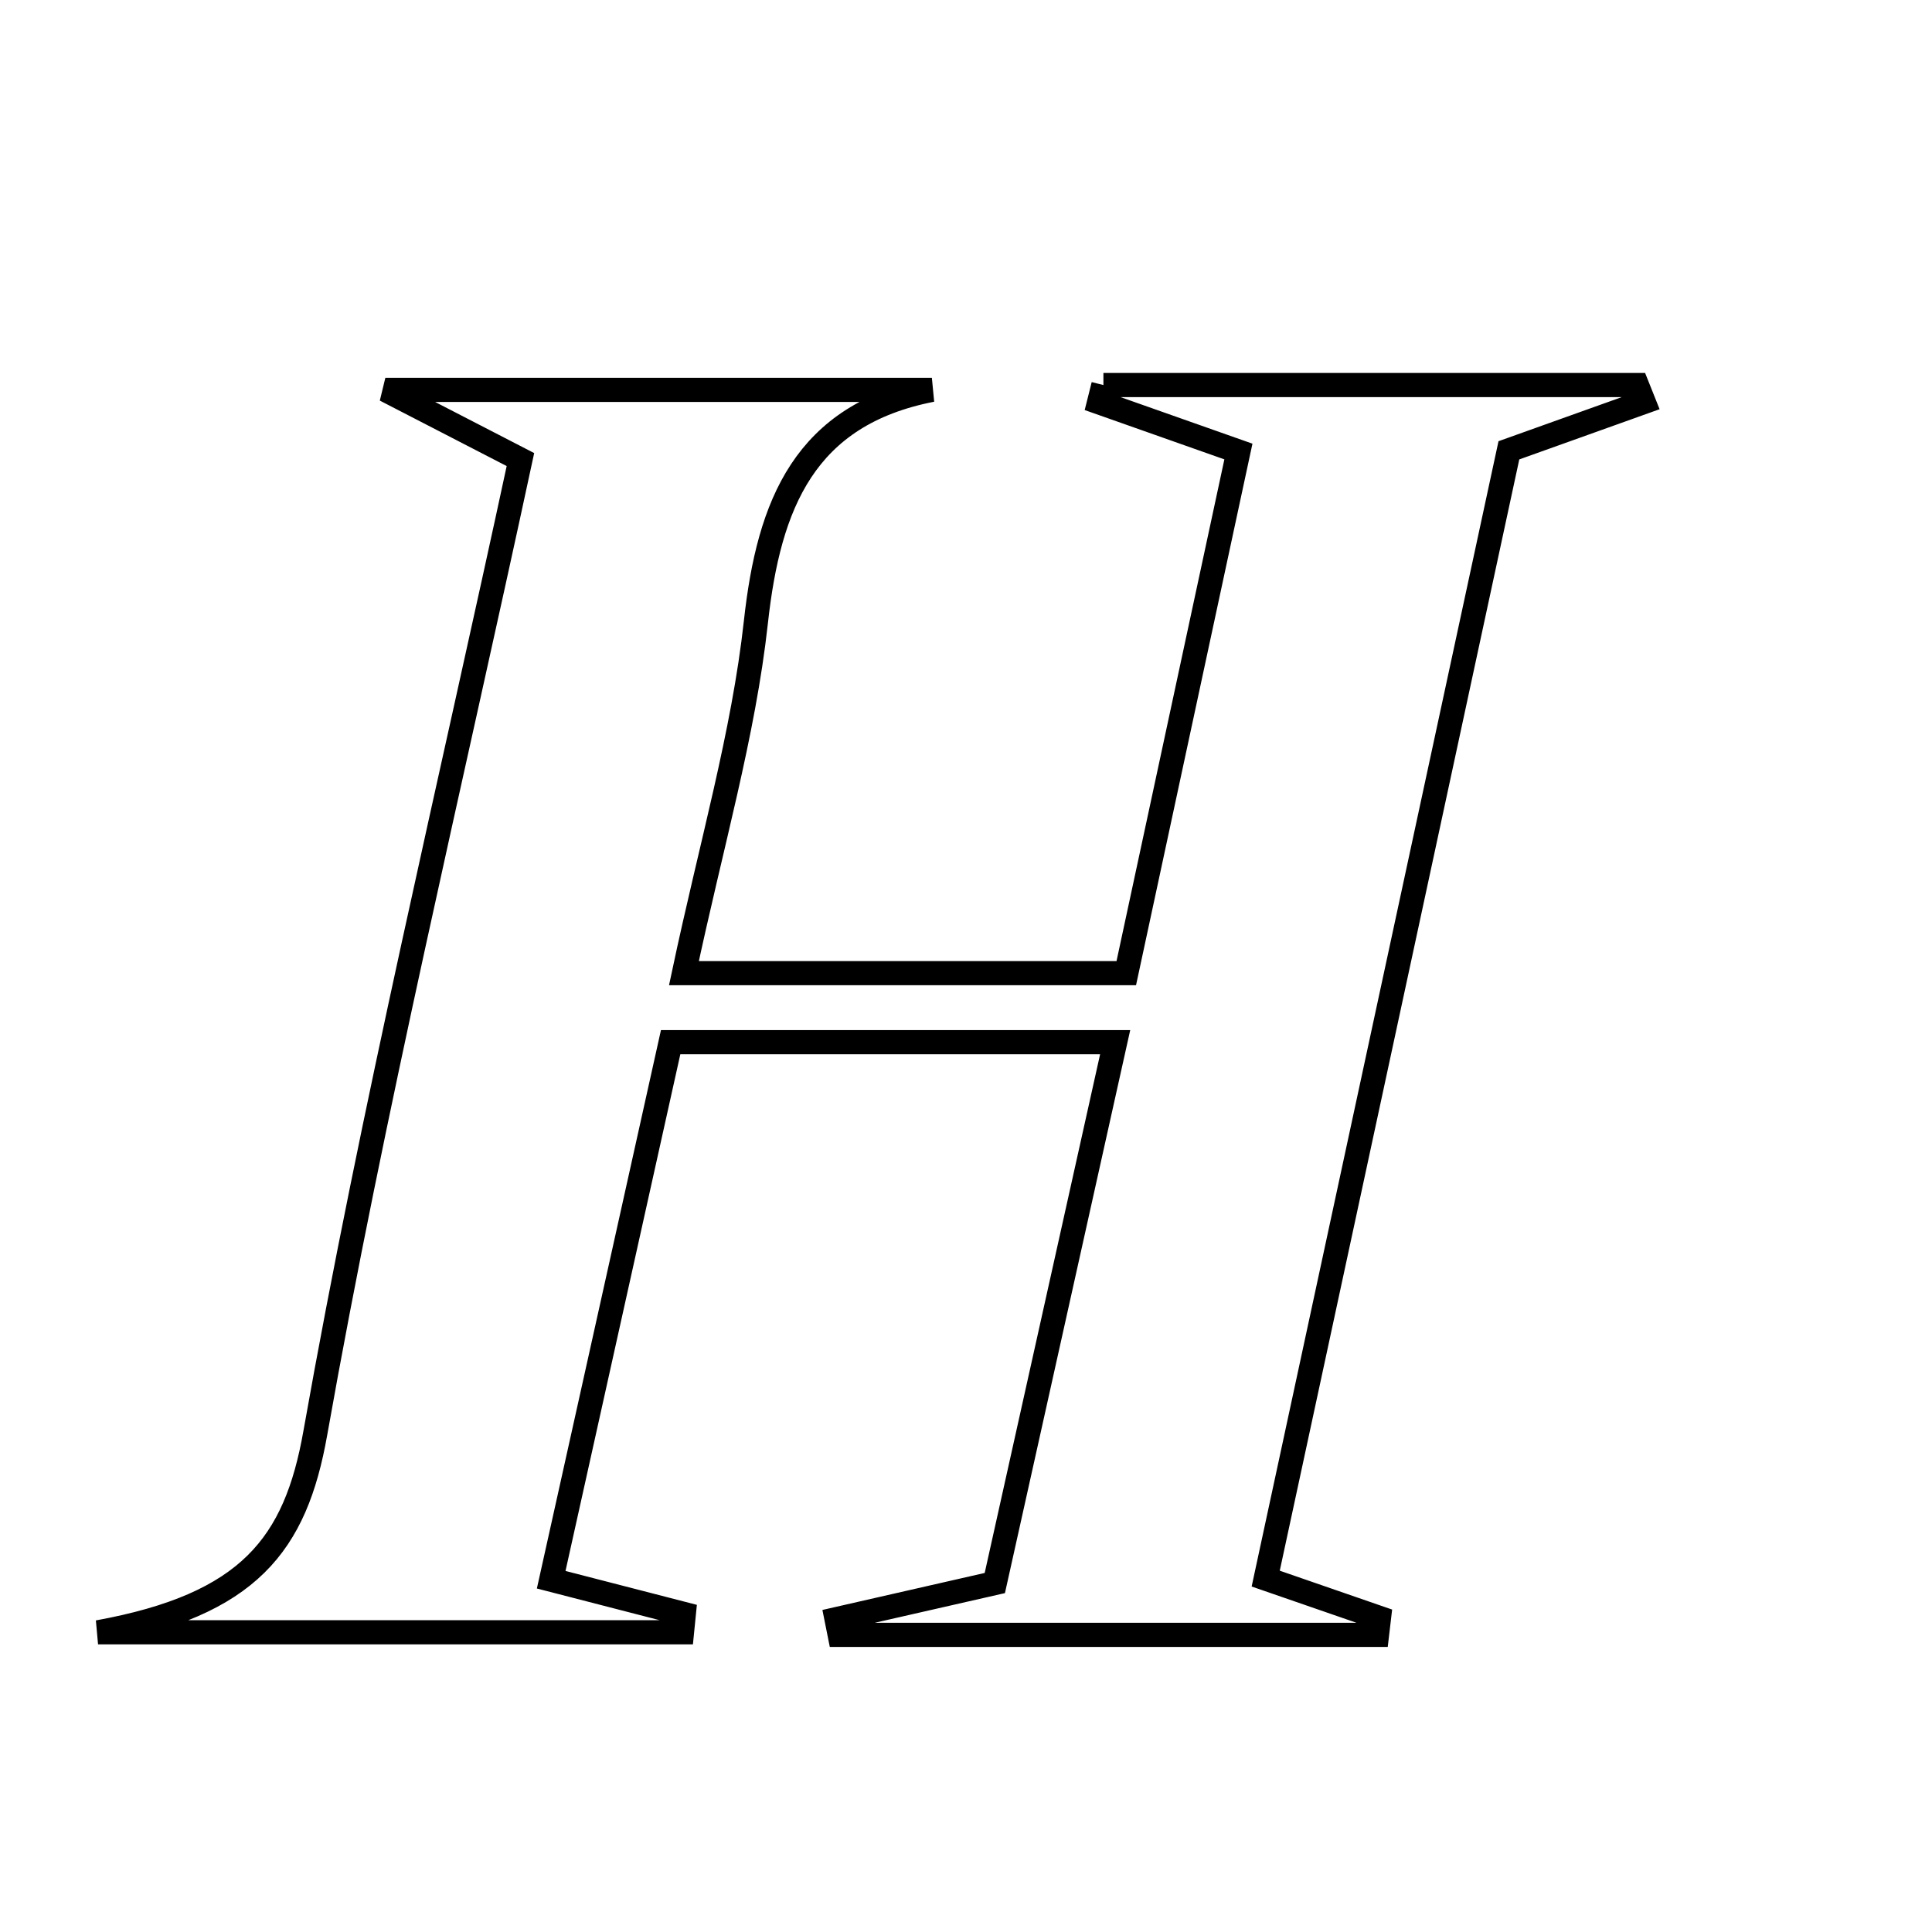 <svg xmlns="http://www.w3.org/2000/svg" viewBox="0.0 0.0 24.0 24.0" height="200px" width="200px"><path fill="none" stroke="black" stroke-width=".3" stroke-opacity="1.0"  filling="0" d="M13.707 4.783 C15.916 4.783 18.125 4.783 20.334 4.783 C20.362 4.854 20.389 4.924 20.418 4.995 C19.926 5.171 19.435 5.347 18.744 5.594 C17.756 10.179 16.744 14.873 15.723 19.61 C16.31 19.813 16.721 19.955 17.131 20.097 C17.123 20.168 17.113 20.238 17.105 20.309 C14.88 20.309 12.656 20.309 10.431 20.309 C10.418 20.244 10.405 20.178 10.392 20.113 C11.038 19.965 11.683 19.818 12.358 19.665 C12.859 17.416 13.338 15.259 13.853 12.946 C12.002 12.946 10.288 12.946 8.331 12.946 C7.85 15.111 7.36 17.316 6.847 19.624 C7.492 19.791 7.993 19.92 8.494 20.049 C8.486 20.125 8.478 20.201 8.471 20.277 C6.265 20.277 4.059 20.277 1.218 20.277 C3.093 19.935 3.672 19.188 3.917 17.801 C4.634 13.756 5.595 9.754 6.465 5.709 C5.894 5.414 5.495 5.208 4.787 4.843 C7.275 4.843 9.426 4.843 11.576 4.843 C9.997 5.151 9.551 6.259 9.39 7.727 C9.236 9.126 8.834 10.496 8.496 12.089 C10.393 12.089 12.083 12.089 13.991 12.089 C14.445 9.977 14.905 7.836 15.384 5.609 C14.703 5.369 14.178 5.184 13.653 4.998 C13.671 4.926 13.689 4.855 13.707 4.783"></path></svg>